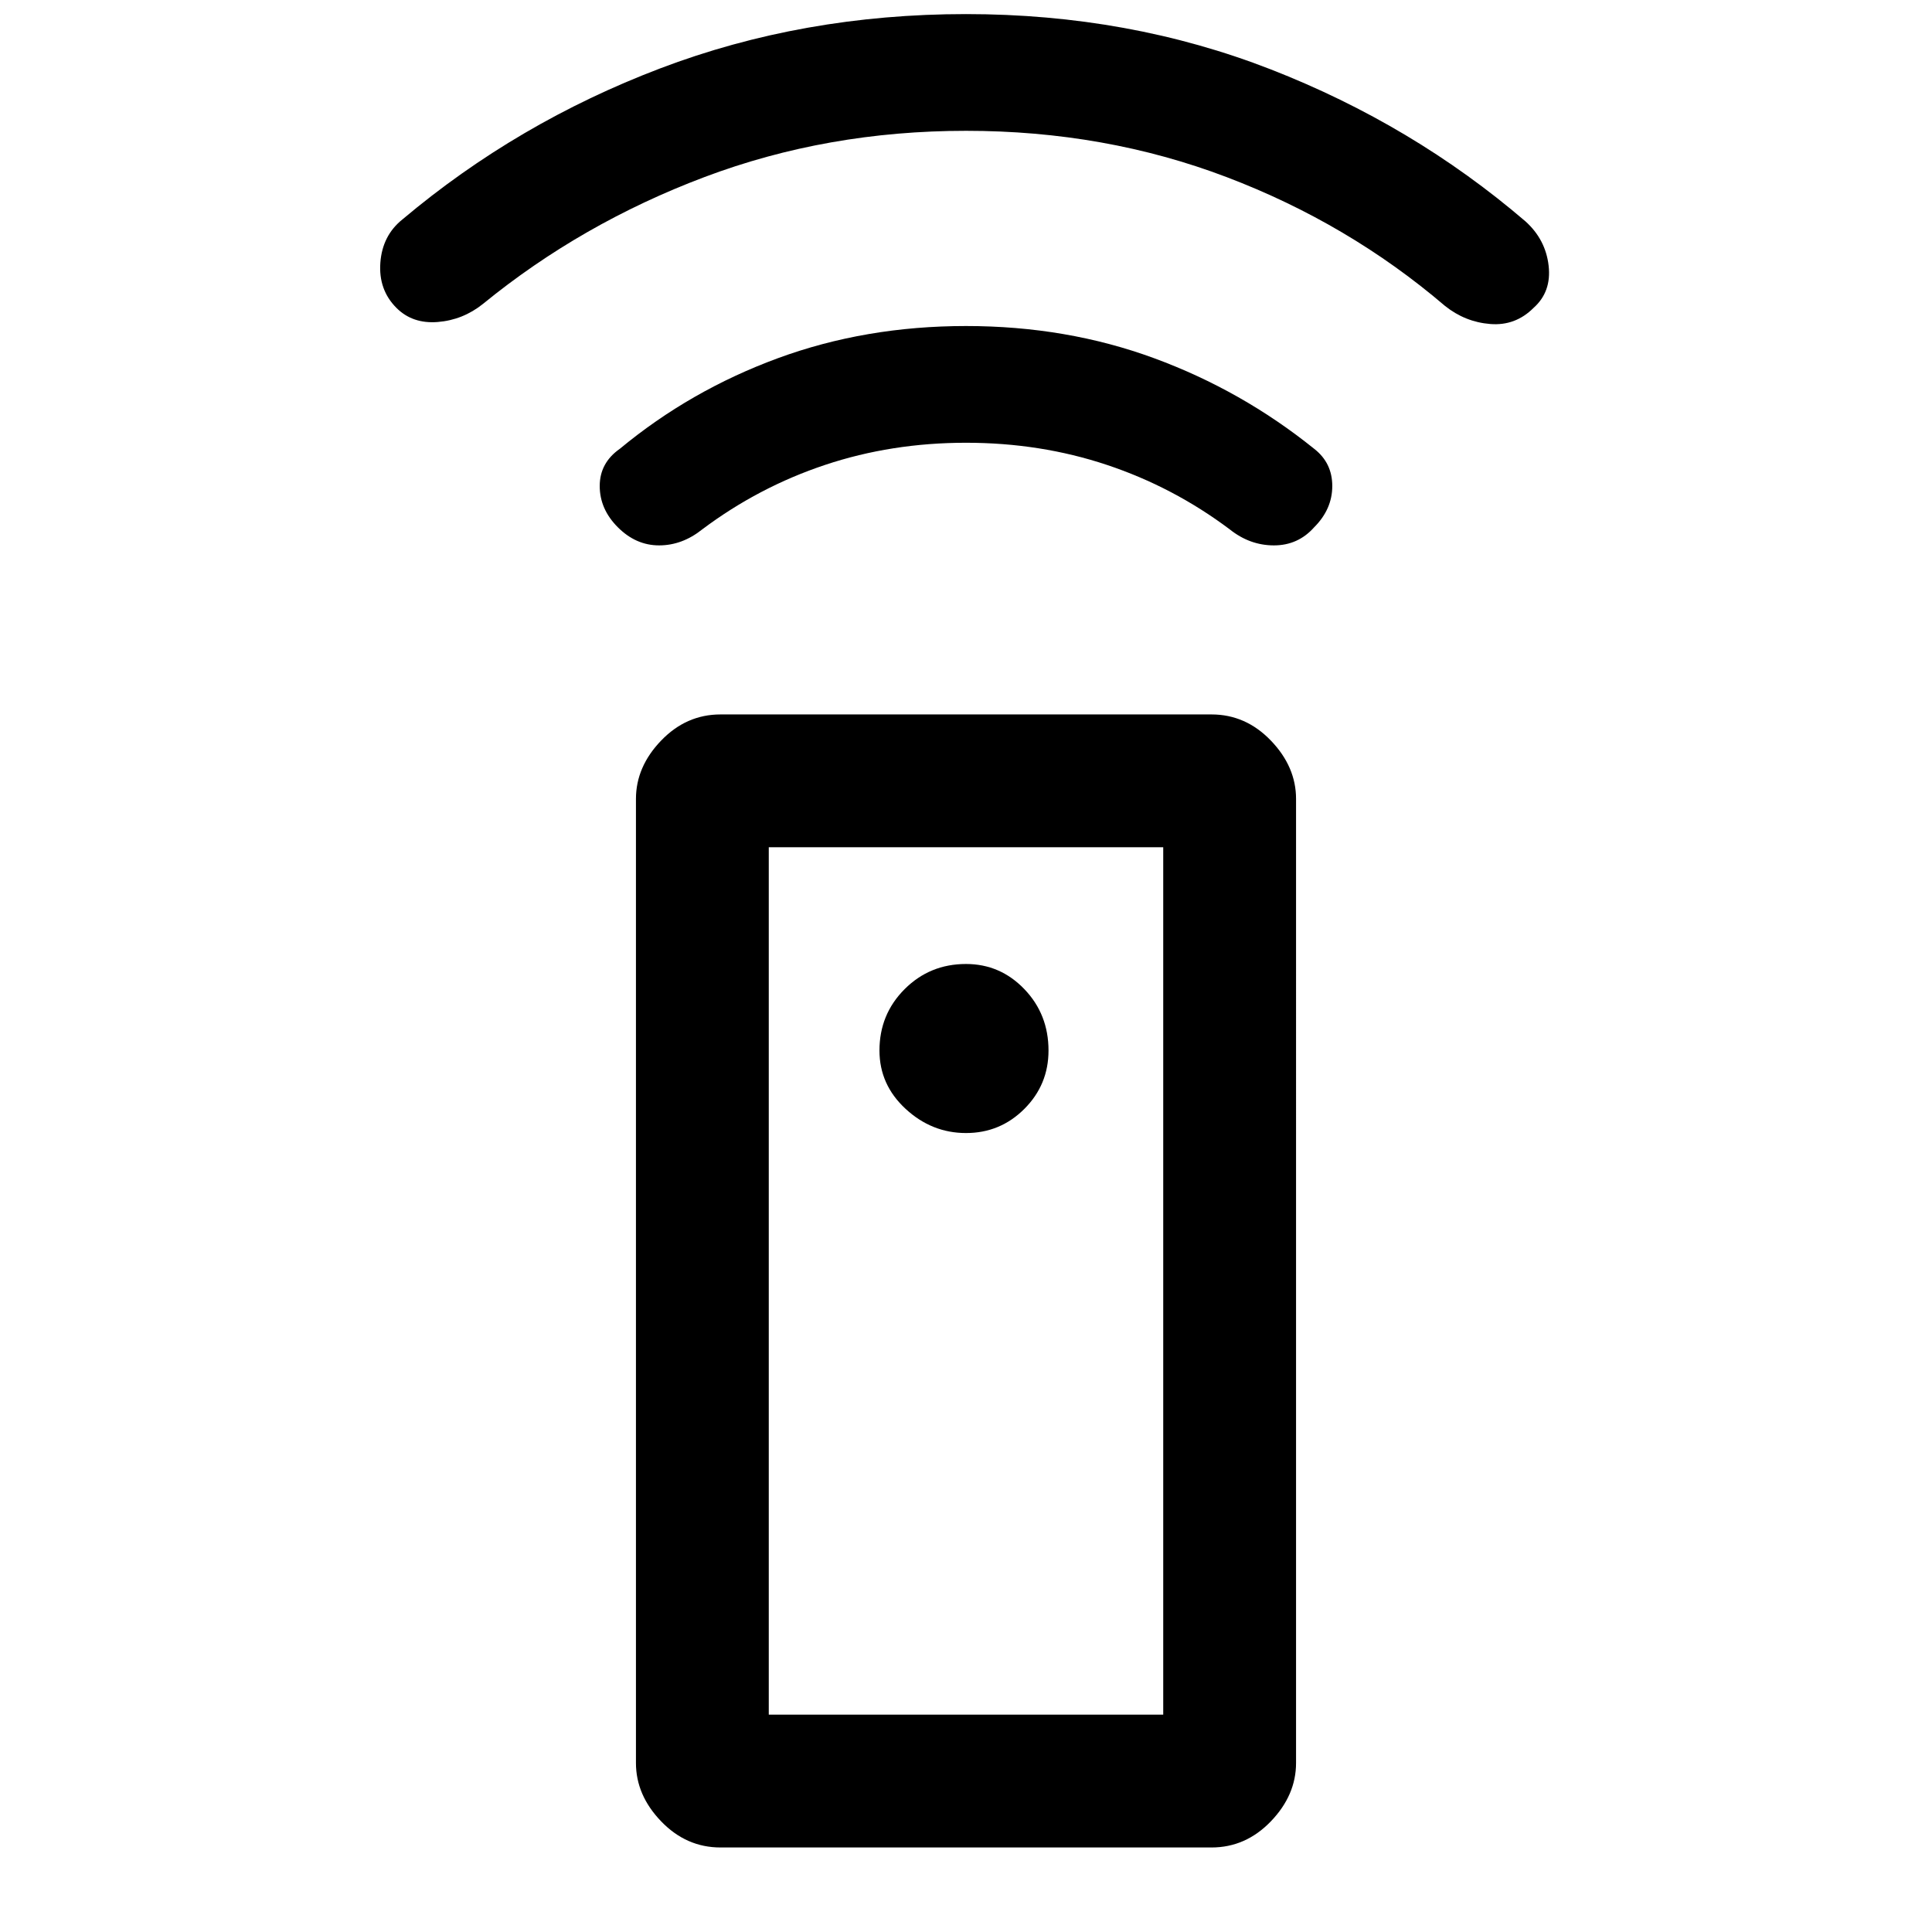 <svg xmlns="http://www.w3.org/2000/svg" height="48" width="48"><path d="M30.1 45.9H17.9q-.85 0-1.475-.65-.625-.65-.625-1.45V19.85q0-.8.625-1.45.625-.65 1.475-.65h12.2q.85 0 1.475.65.625.65.625 1.45V43.8q0 .8-.625 1.45-.625.65-1.475.65ZM24 28.15q.85 0 1.45-.6t.6-1.45q0-.9-.6-1.525-.6-.625-1.45-.625-.9 0-1.525.625-.625.625-.625 1.525 0 .85.65 1.45t1.5.6ZM24 11q-1.85 0-3.5.55t-3.05 1.6q-.5.4-1.075.4t-1.025-.45q-.45-.45-.45-1.025t.5-.925q1.75-1.45 3.925-2.25T24 8.1q2.5 0 4.675.8t3.975 2.25q.45.35.45.925 0 .575-.45 1.025-.4.45-1 .45t-1.1-.4q-1.4-1.05-3.05-1.6T24 11Zm0-7.75q-3.45 0-6.5 1.15T12 7.55q-.5.4-1.125.45-.625.05-1.025-.35-.45-.45-.4-1.125.05-.675.55-1.075 2.85-2.4 6.4-3.75Q19.95.35 24 .35t7.575 1.375Q35.1 3.1 37.9 5.5q.5.45.575 1.1.075.65-.375 1.05-.45.45-1.075.4Q36.4 8 35.9 7.6q-2.4-2.05-5.425-3.2Q27.45 3.25 24 3.25ZM19.1 42.6h9.8V21.05h-9.8Zm0 0h9.8Z"/></svg>